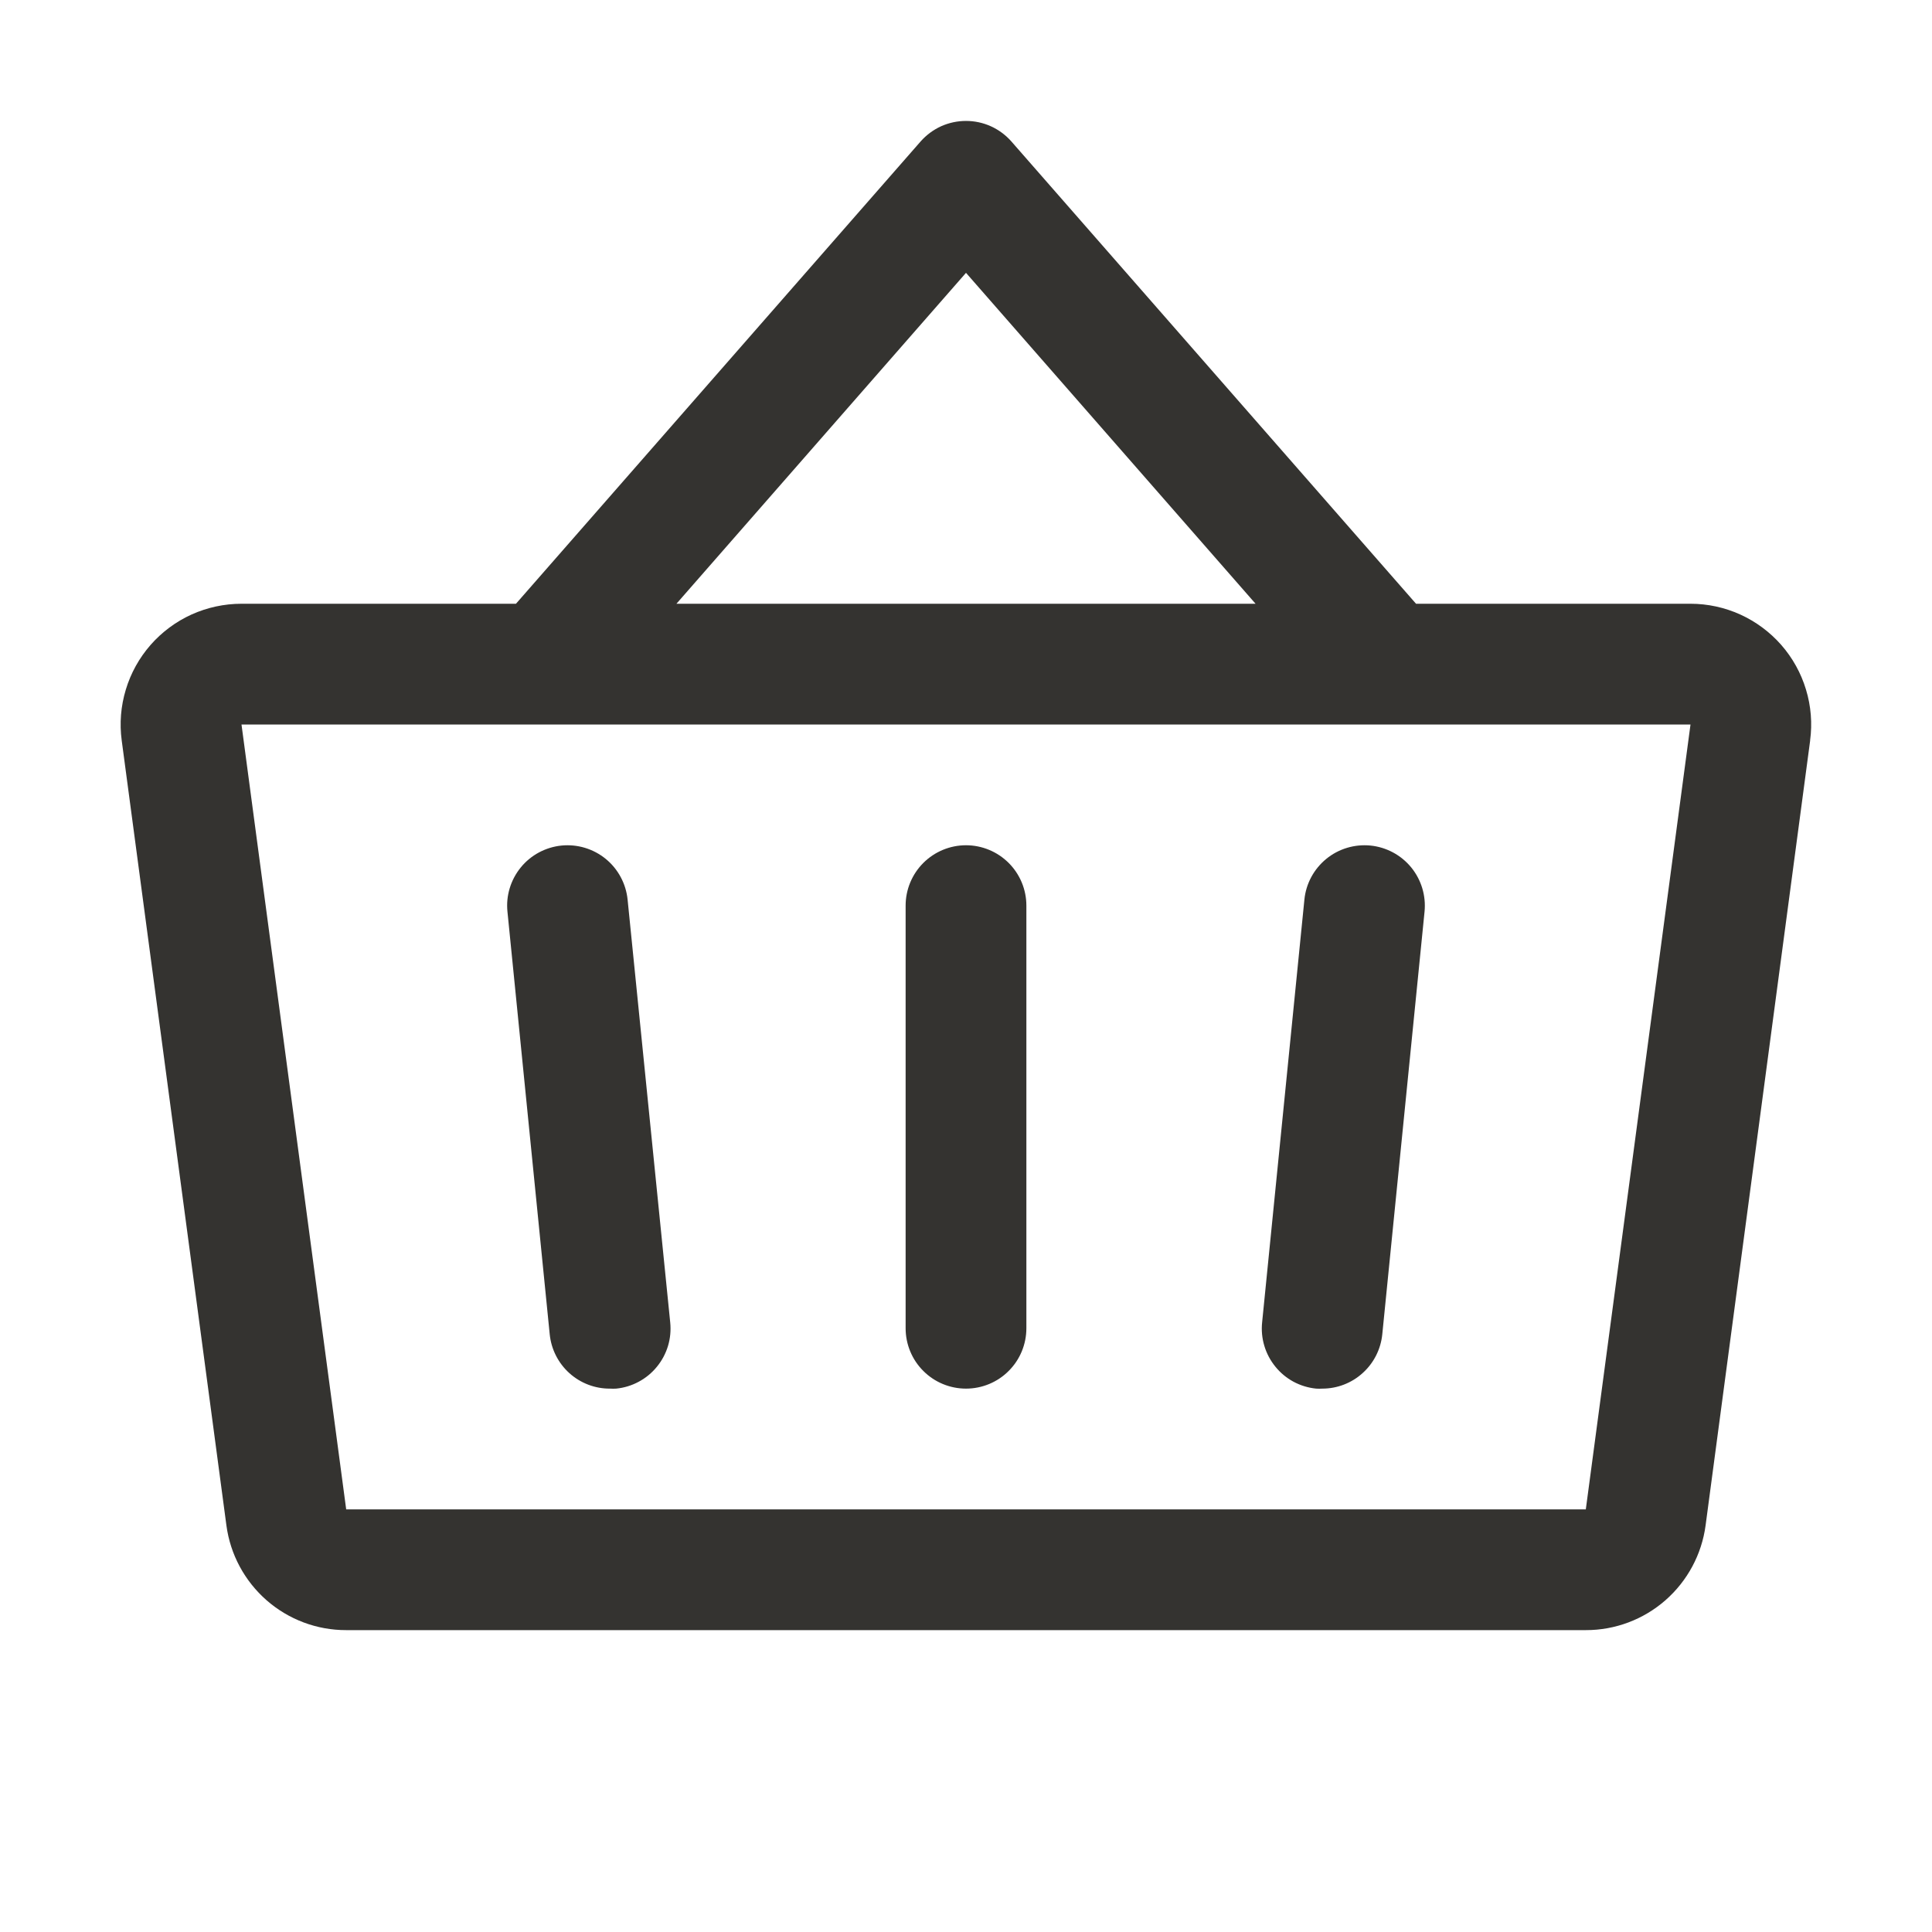 <svg width="32" height="32" viewBox="0 0 32 32" fill="none" xmlns="http://www.w3.org/2000/svg">
<path d="M17 15V22C17 22.265 16.895 22.52 16.707 22.707C16.52 22.895 16.265 23 16 23C15.735 23 15.48 22.895 15.293 22.707C15.105 22.52 15 22.265 15 22V15C15 14.735 15.105 14.481 15.293 14.293C15.48 14.106 15.735 14 16 14C16.265 14 16.52 14.106 16.707 14.293C16.895 14.481 17 14.735 17 15ZM29.982 12.264L28.25 25.265C28.186 25.746 27.949 26.186 27.584 26.506C27.219 26.825 26.751 27.001 26.266 27H5.734C5.249 27.001 4.781 26.825 4.416 26.506C4.051 26.186 3.814 25.746 3.75 25.265L2.016 12.265C1.978 11.983 2.001 11.695 2.084 11.422C2.166 11.149 2.306 10.897 2.494 10.682C2.682 10.468 2.913 10.296 3.173 10.178C3.433 10.061 3.715 10 4 10H8.546L15.25 2.341C15.344 2.235 15.459 2.15 15.588 2.091C15.718 2.033 15.858 2.003 16 2.003C16.142 2.003 16.282 2.033 16.411 2.091C16.541 2.15 16.656 2.235 16.75 2.341L23.454 10H28C28.285 10 28.566 10.061 28.826 10.179C29.085 10.297 29.316 10.469 29.504 10.683C29.691 10.897 29.831 11.149 29.913 11.422C29.996 11.695 30.019 11.982 29.981 12.264H29.982ZM11.204 10H20.796L16 4.519L11.204 10ZM28 12H4L5.734 25H26.266L28 12ZM21.605 14.9L20.905 21.9C20.891 22.031 20.903 22.164 20.941 22.29C20.978 22.416 21.041 22.534 21.124 22.636C21.207 22.739 21.309 22.823 21.425 22.886C21.541 22.948 21.669 22.987 21.8 23C21.834 23.002 21.867 23.002 21.901 23C22.149 23 22.388 22.908 22.571 22.741C22.755 22.575 22.87 22.347 22.895 22.1L23.595 15.1C23.621 14.836 23.542 14.573 23.374 14.367C23.206 14.162 22.964 14.032 22.7 14.005C22.436 13.979 22.172 14.058 21.967 14.226C21.762 14.394 21.631 14.636 21.605 14.9ZM10.395 14.9C10.368 14.636 10.238 14.394 10.033 14.226C9.827 14.058 9.564 13.979 9.3 14.005C9.036 14.032 8.793 14.162 8.626 14.367C8.458 14.573 8.378 14.836 8.405 15.1L9.105 22.1C9.13 22.348 9.246 22.577 9.431 22.744C9.616 22.91 9.856 23.002 10.105 23C10.139 23.002 10.172 23.002 10.206 23C10.337 22.987 10.464 22.948 10.579 22.886C10.695 22.824 10.797 22.74 10.88 22.638C10.964 22.536 11.026 22.419 11.064 22.294C11.102 22.168 11.114 22.036 11.101 21.905L10.395 14.9Z" fill="#343330"/>
</svg>

